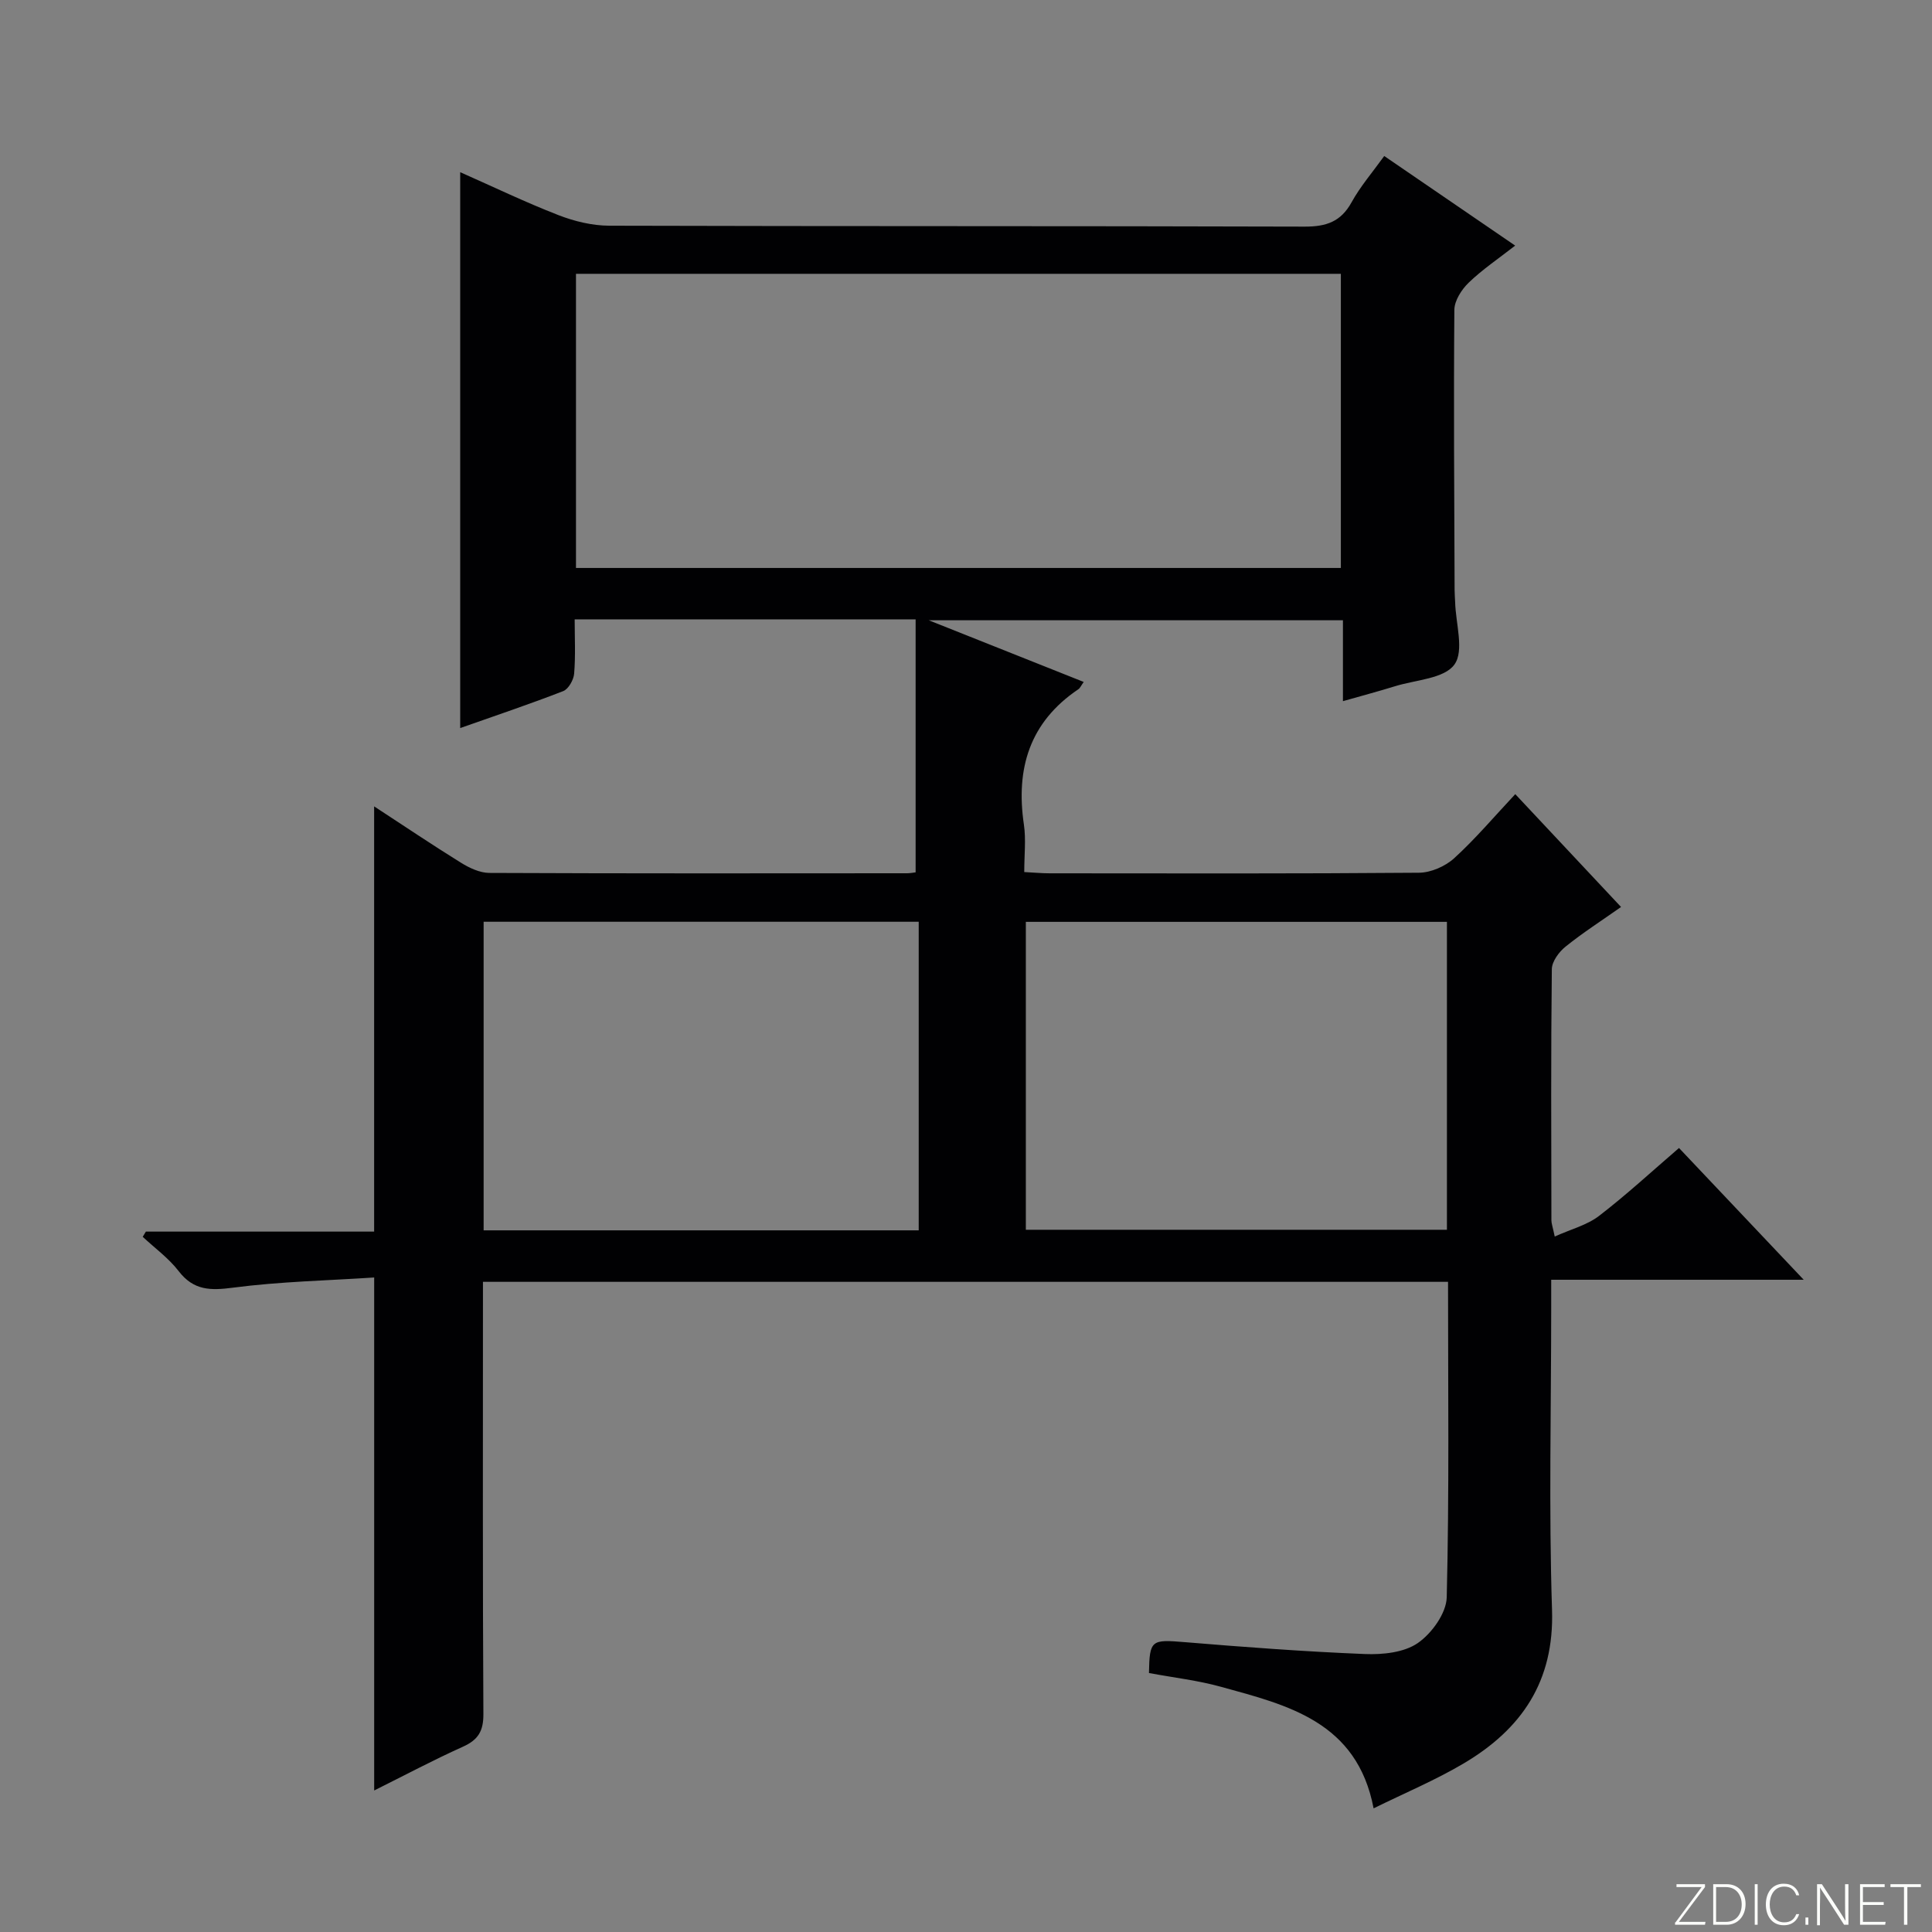 <svg enable-background="new 0 0 400 400" viewBox="0 0 400 400" xmlns="http://www.w3.org/2000/svg"><rect x="0" y="0" width="400" height="400" fill="#808080" stroke="none"/><g fill="#fbfcfa"><path d="m346.9 398 5.4-7.3h-5.2v-.6h5.9v.6l-5.4 7.2h5.5l-.1.6h-6.2v-.5z"/><path d="m354.7 390.1h2.8c2.3 0 3.9 1.6 3.9 4.1s-1.6 4.3-3.9 4.3h-2.8zm.6 7.8h2c2.2 0 3.3-1.6 3.3-3.6 0-1.8-1-3.6-3.3-3.6h-2z"/><path d="m363.9 390.1v8.4h-.6v-8.4z"/><path d="m372.5 396.3c-.4 1.3-1.4 2.3-3.2 2.3-2.4 0-3.7-1.9-3.7-4.3 0-2.3 1.2-4.3 3.7-4.3 1.8 0 2.9 1 3.2 2.4h-.6c-.4-1.1-1.1-1.8-2.5-1.8-2.1 0-3 1.9-3 3.7s.9 3.7 3 3.7c1.4 0 2.1-.7 2.5-1.7z"/><path d="m373.8 398.5v-1.5h.6v1.5z"/><path d="m376.2 398.5v-8.4h1c1.3 2 4.4 6.7 4.9 7.6-.1-1.2-.1-2.4-.1-3.8v-3.8h.7v8.4h-.9c-1.2-1.9-4.4-6.8-5-7.7.1 1.1 0 2.3 0 3.9v3.9h-.6z"/><path d="m390 394.4h-4.3v3.5h4.7l-.1.6h-5.2v-8.4h5.1v.6h-4.5v3.1h4.3v.7z"/><path d="m394.2 390.7h-2.8v-.6h6.3v.6h-2.8v7.8h-.7z"/></g><path d="m237.88 346.38c.12-6.89.5-6.96 7.42-6.39 12.41 1.03 24.85 1.96 37.29 2.46 3.68.15 8.12-.31 10.96-2.28 2.89-2 5.9-6.18 5.98-9.47.53-21.63.27-43.28.27-65.31-66.54 0-132.77 0-199.81 0v5c0 28.16-.07 56.33.09 84.49.02 3.53-1.08 5.34-4.24 6.76-6.18 2.78-12.18 5.98-18.37 9.06 0-35.42 0-70.31 0-106.21-9.73.64-19.51.84-29.16 2.1-4.71.62-8.21.63-11.33-3.43-2.06-2.68-4.93-4.75-7.43-7.09.22-.36.43-.72.65-1.08h47.26c0-29.47 0-58.49 0-88.04 6.09 3.98 11.97 7.94 17.98 11.67 1.74 1.08 3.9 2.1 5.87 2.11 28.83.13 57.66.09 86.49.07.66 0 1.31-.14 1.77-.19 0-17.47 0-34.81 0-52.38-23.95 0-46.9 0-70.59 0 0 3.75.2 7.52-.11 11.25-.11 1.29-1.18 3.19-2.27 3.61-6.94 2.7-14.02 5.07-21.32 7.65 0-38.42 0-76.41 0-115.09 6.81 3.01 13.47 6.22 20.34 8.89 3.3 1.28 7 2.18 10.52 2.19 47.99.14 95.99.04 143.98.19 4.46.01 7.49-1.01 9.71-5.04 1.82-3.3 4.34-6.22 6.76-9.58 9.01 6.17 17.76 12.15 27.11 18.55-3.5 2.73-6.8 4.95-9.63 7.68-1.47 1.42-2.94 3.71-2.96 5.62-.16 19.33-.02 38.66.05 57.99 0 .83.08 1.66.11 2.5.11 4.43 1.92 10.09-.15 12.95-2.11 2.93-8.01 3.16-12.27 4.48-3.45 1.07-6.94 1.99-10.81 3.1 0-5.74 0-11.03 0-16.75-28.37 0-56.43 0-85.75 0 11.3 4.5 21.62 8.61 32.08 12.77-.54.75-.74 1.27-1.12 1.52-10.09 6.81-12.98 16.42-11.26 28.03.45 3.07.07 6.26.07 9.81 2.01.1 3.62.26 5.23.26 25.5.02 50.99.09 76.49-.12 2.47-.02 5.45-1.32 7.3-3.01 4.4-4.01 8.27-8.6 12.64-13.26 7.62 8.13 14.53 15.5 21.9 23.36-4.03 2.84-7.92 5.33-11.49 8.21-1.36 1.09-2.82 3.07-2.84 4.66-.2 17.33-.12 34.66-.09 51.99 0 .63.25 1.27.69 3.37 3.37-1.52 6.68-2.36 9.16-4.26 5.65-4.34 10.91-9.2 16.57-14.07 8.48 8.96 16.77 17.72 25.82 27.28-17.93 0-34.81 0-52.28 0v5.83c0 20.83-.51 41.68.17 62.49.49 14.86-6.32 24.73-18.29 31.82-5.84 3.46-12.16 6.1-18.65 9.3-3.43-17.94-17.75-21.36-31.62-25.17-4.74-1.32-9.71-1.88-14.89-2.85zm-118.63-228.79h158.36c0-20.5 0-40.58 0-60.9-52.92 0-105.51 0-158.36 0zm-19.12 137.14h90.08c0-21.4 0-42.6 0-63.89-30.24 0-60.1 0-90.08 0zm199.44-63.87c-29.25 0-58.25 0-87.18 0v63.75h87.18c0-21.4 0-42.46 0-63.75z" fill="#010103"/></svg>